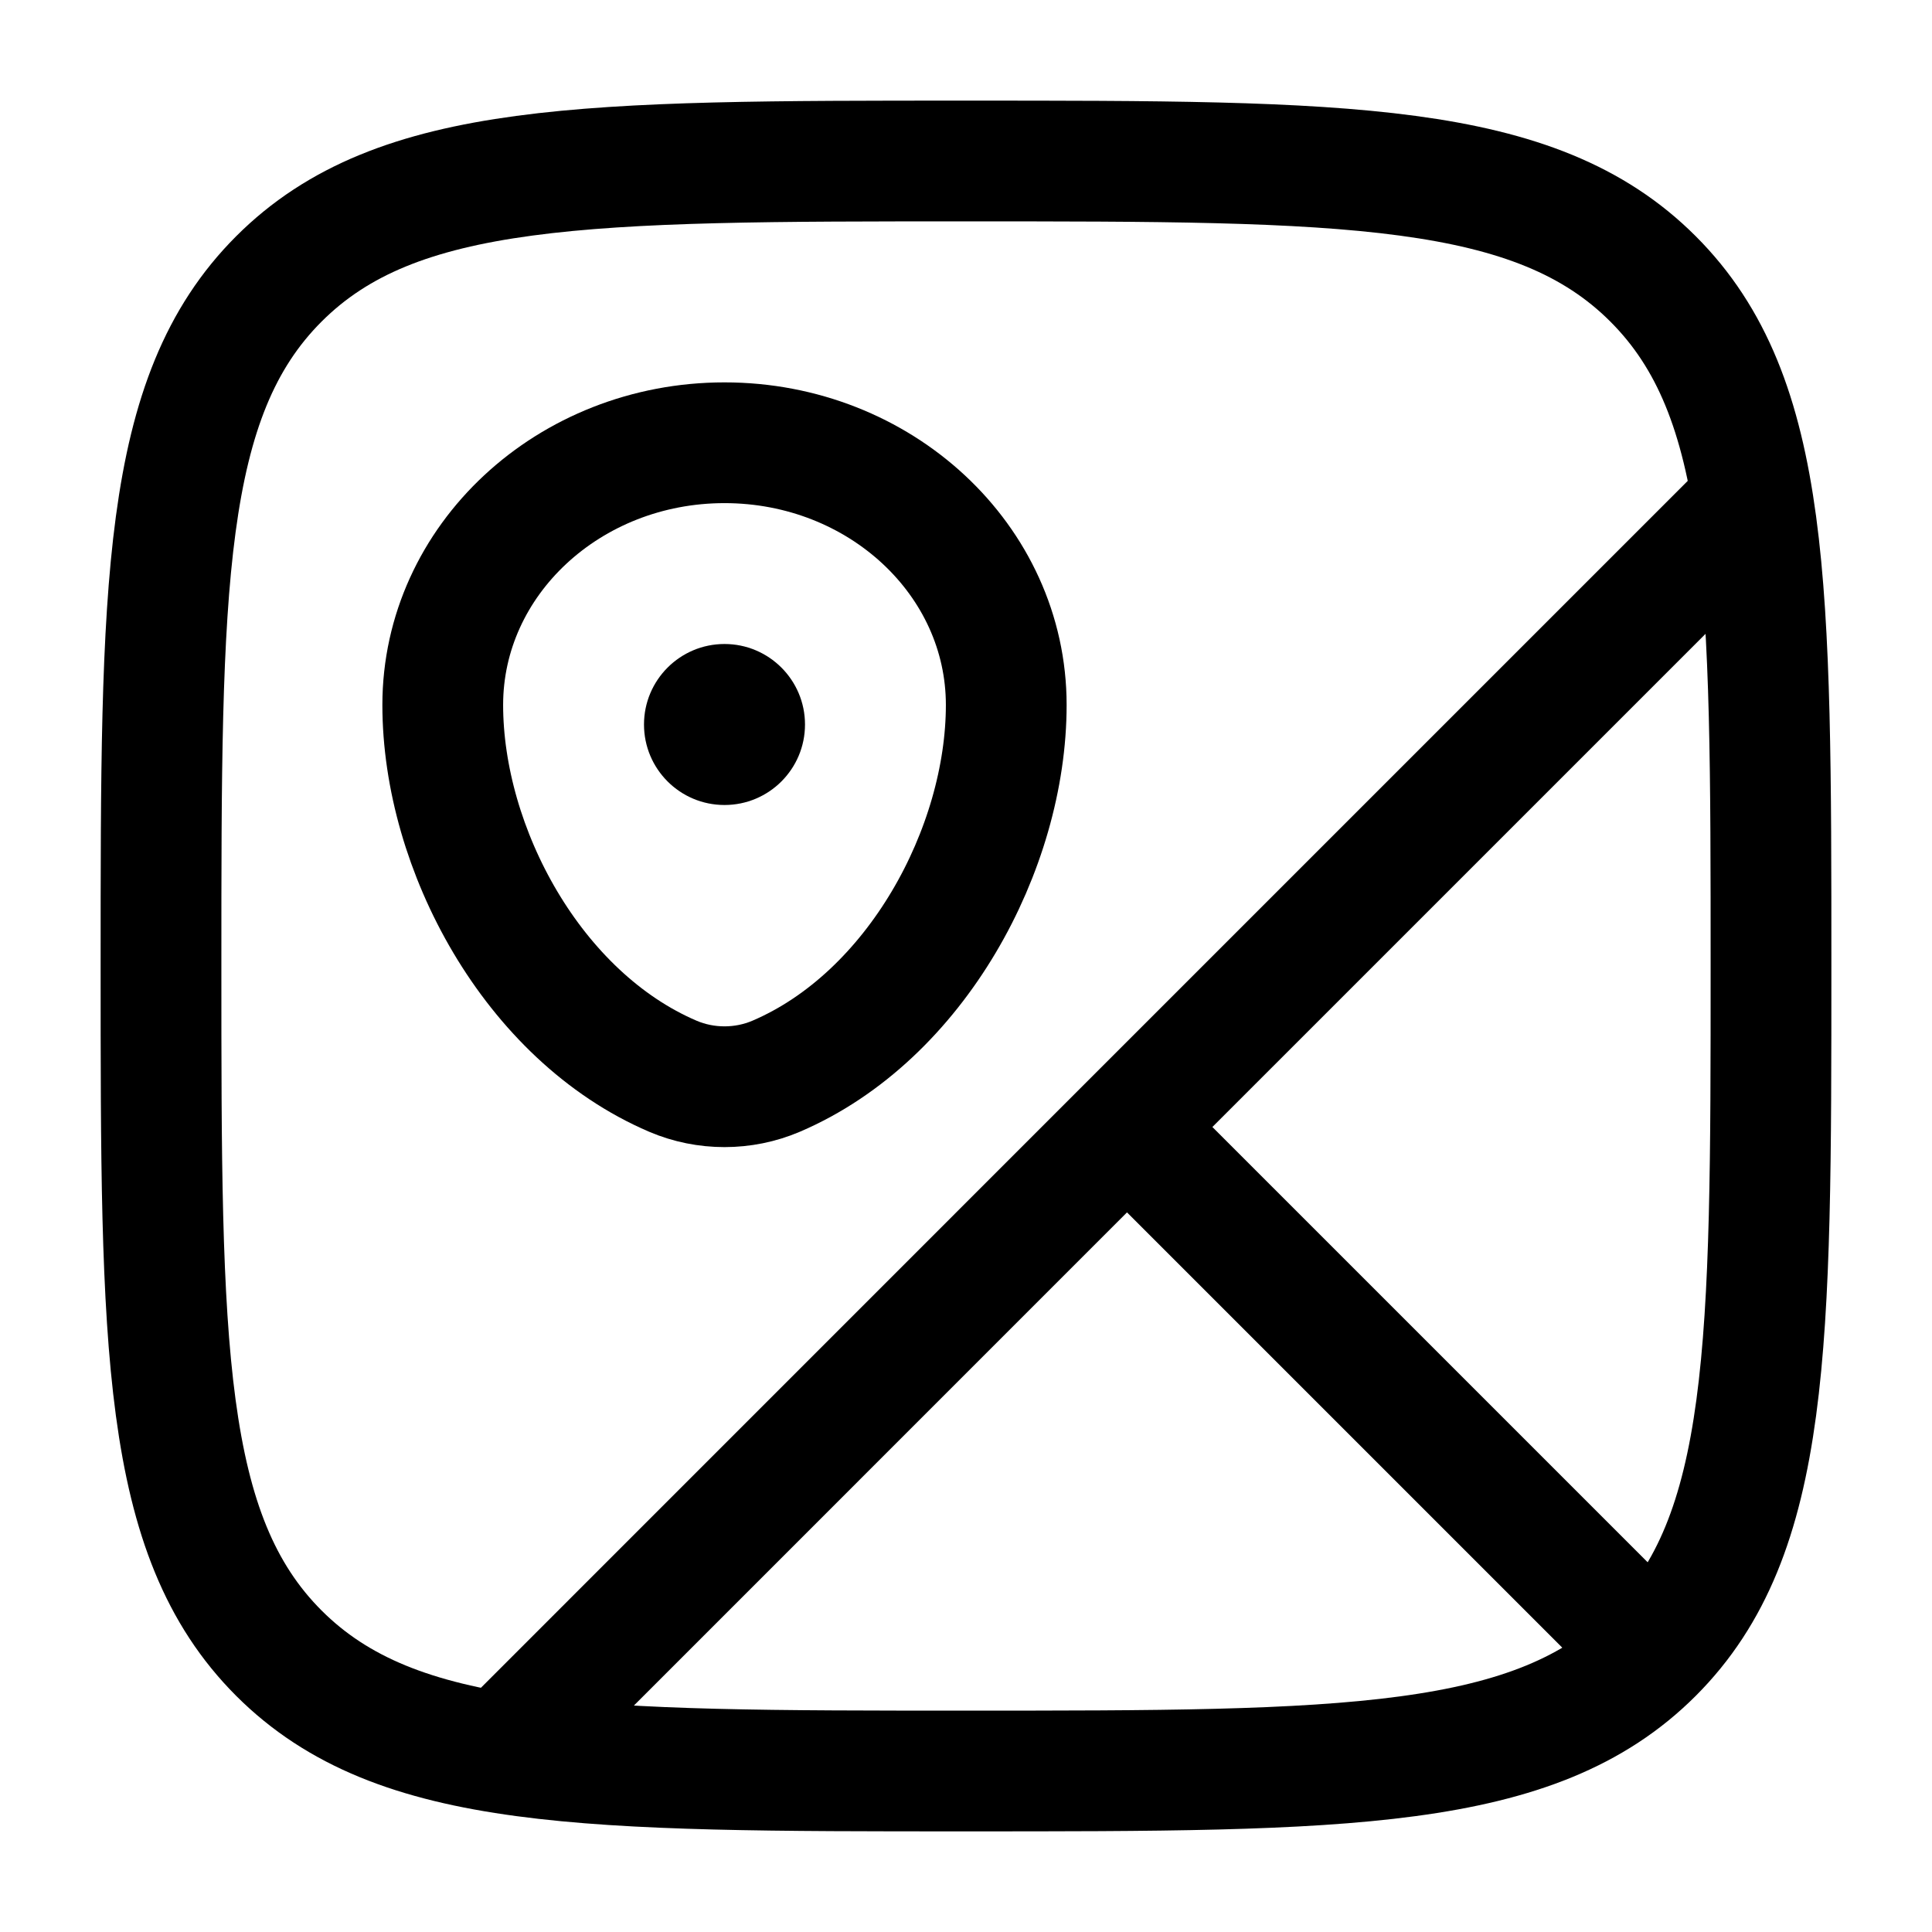 <svg width="24" height="24" viewBox="0 0 24 24" fill="none" xmlns="http://www.w3.org/2000/svg">
<path d="M12 22C7.286 22 4.929 22 3.464 20.536C2 19.071 2 16.714 2 12C2 7.286 2 4.929 3.464 3.465C4.929 2 7.286 2 12 2C16.714 2 19.071 2 20.535 3.465C22 4.929 22 7.286 22 12C22 16.714 22 19.071 20.535 20.536C19.071 22 16.714 22 12 22Z" stroke="#000000" stroke-width="1.5"/>
<path d="M5.5 8.757C5.5 6.958 7.067 5.5 9 5.5C10.933 5.5 12.5 6.958 12.5 8.757C12.5 10.542 11.383 12.625 9.64 13.37C9.234 13.543 8.766 13.543 8.36 13.37C6.617 12.625 5.5 10.542 5.5 8.757Z" stroke="#000000" stroke-width="1.5"/>
<path d="M14 14L20.5 20.5M14 14L6.395 21.606M14 14L21.607 6.393" stroke="#000000" stroke-width="1.5" stroke-linecap="round"/>
<path d="M10 9C10 9.553 9.552 10 9 10C8.448 10 8 9.553 8 9C8 8.448 8.448 8 9 8C9.552 8 10 8.448 10 9Z" fill="#000000"/>
</svg>
